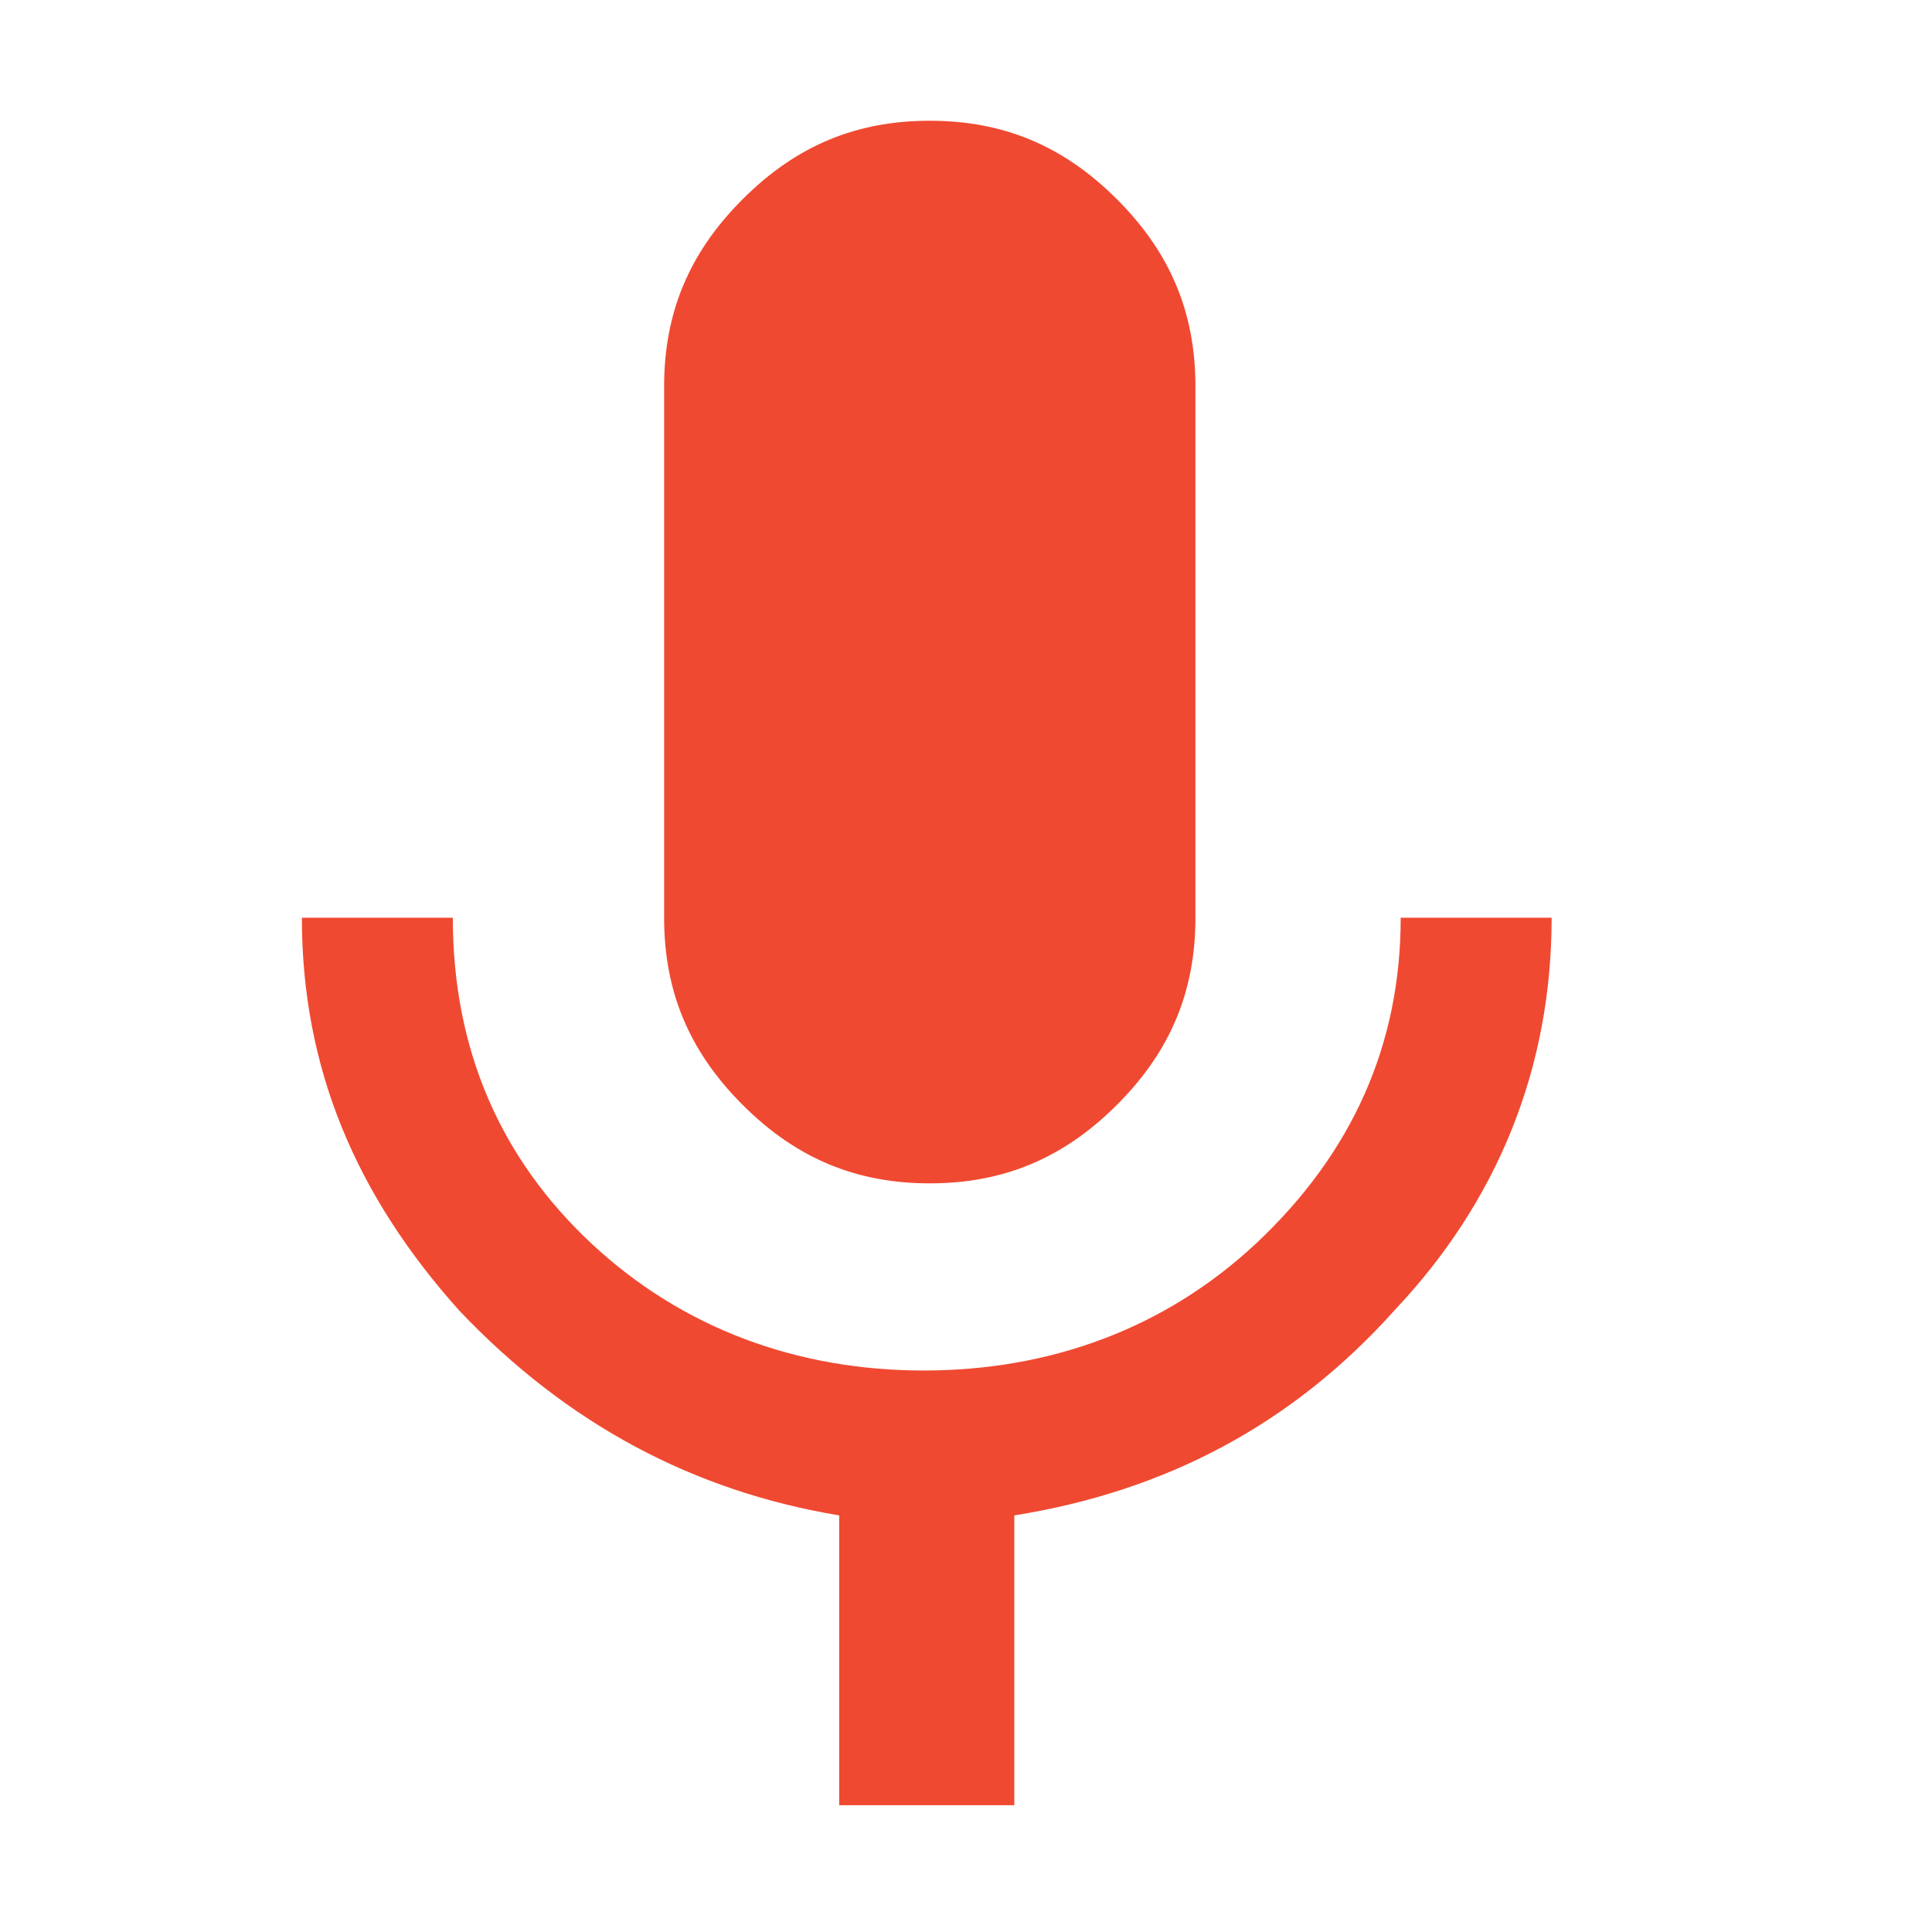 <svg width="32" height="32" xmlns="http://www.w3.org/2000/svg"><g fill="none" fill-rule="evenodd"><path d="M0 0h32v32H0z"/><path d="M18.5 18.3c-.9.9-1.9 1.3-3.1 1.3-1.2 0-2.2-.4-3.1-1.3-.9-.9-1.3-1.9-1.3-3.1V6.4c0-1.2.4-2.2 1.3-3.1.9-.9 1.9-1.3 3.1-1.3 1.2 0 2.2.4 3.1 1.3.9.9 1.3 1.9 1.3 3.1v8.8c0 1.2-.4 2.2-1.3 3.1m4.7-3.1h2.5c0 2.5-.9 4.7-2.6 6.5-1.7 1.9-3.8 3-6.3 3.4v4.8h-2.9v-4.8c-2.4-.4-4.5-1.5-6.3-3.4-1.7-1.9-2.6-4-2.6-6.5h2.5c0 2.2.8 4 2.3 5.4 1.5 1.4 3.4 2.1 5.5 2.1s4-.7 5.5-2.1c1.6-1.5 2.4-3.3 2.4-5.4" fill="#F04931" fill-rule="nonzero"/></g></svg>